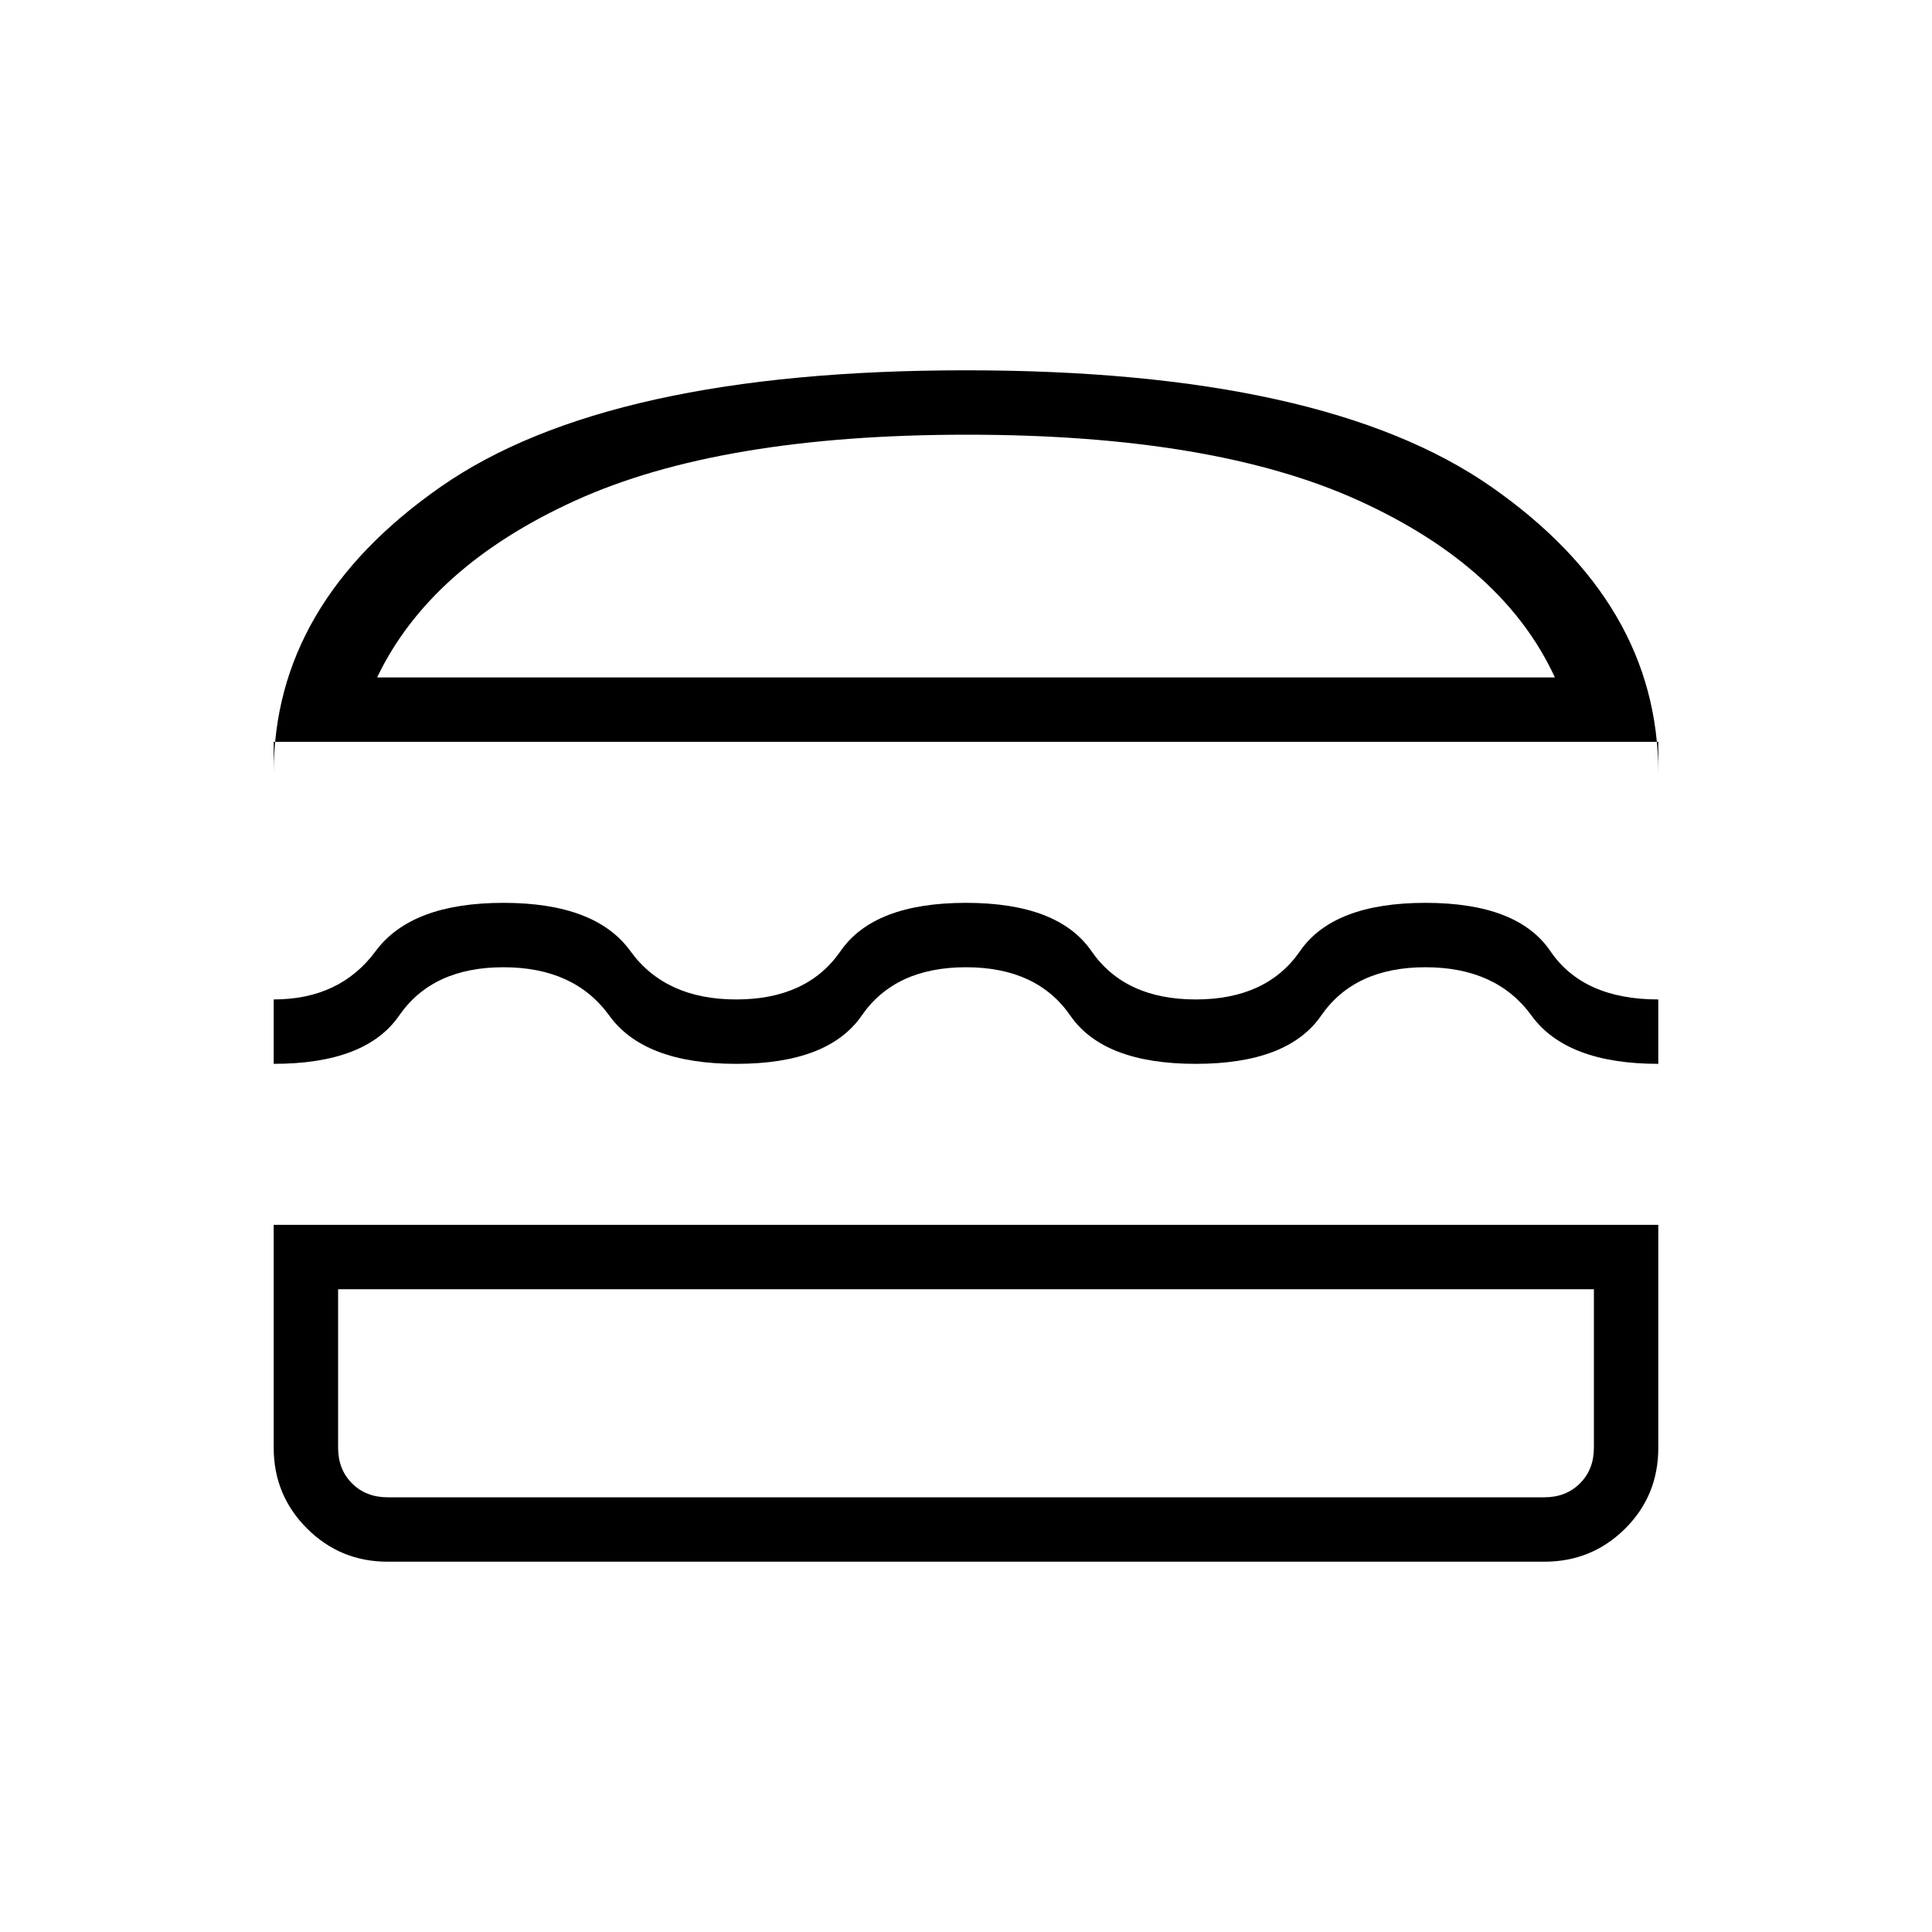 <svg xmlns="http://www.w3.org/2000/svg" height="20" viewBox="0 -960 960 960" width="20"><path d="M192.62-184q-23.55 0-40.09-16.53Q136-217.07 136-240.62v-110.76h688v110.76q0 23.85-16.53 40.24Q790.93-184 767.38-184H192.62ZM168-319.38v78.76q0 10.77 6.92 17.7 6.93 6.92 17.7 6.92h574.76q10.77 0 17.7-6.92 6.92-6.93 6.92-17.7v-78.76H168Zm312-160q-35.23 0-51.81 24-16.57 24-62.34 24t-63.12-24q-17.35-24-52.58-24t-51.8 24q-16.58 24-62.35 24v-32q32.92 0 50.65-24 17.73-24 63.5-24 45.77 0 63.12 24 17.35 24 52.58 24t51.8-24q16.58-24 62.35-24t62.35 24q16.57 24 51.8 24t51.81-24q16.58-24 62.35-24t62.07 24q16.31 24 53.62 24v32q-45.58 0-63.02-24-17.44-24-52.67-24-35.23 0-51.81 24-16.58 24-62.35 24t-62.34-24q-16.58-24-51.81-24Zm-344-112V-576q0-84.23 83-142.12Q302-776 480-776t261 57.88q83 57.89 83 142.12v-15.38H136ZM480.5-744q-122.81 0-194.81 32.81t-98.31 87.81h585.24q-25.31-55-97.31-87.81T480.5-744Zm-.5 424.62Zm0-304Z"/></svg>